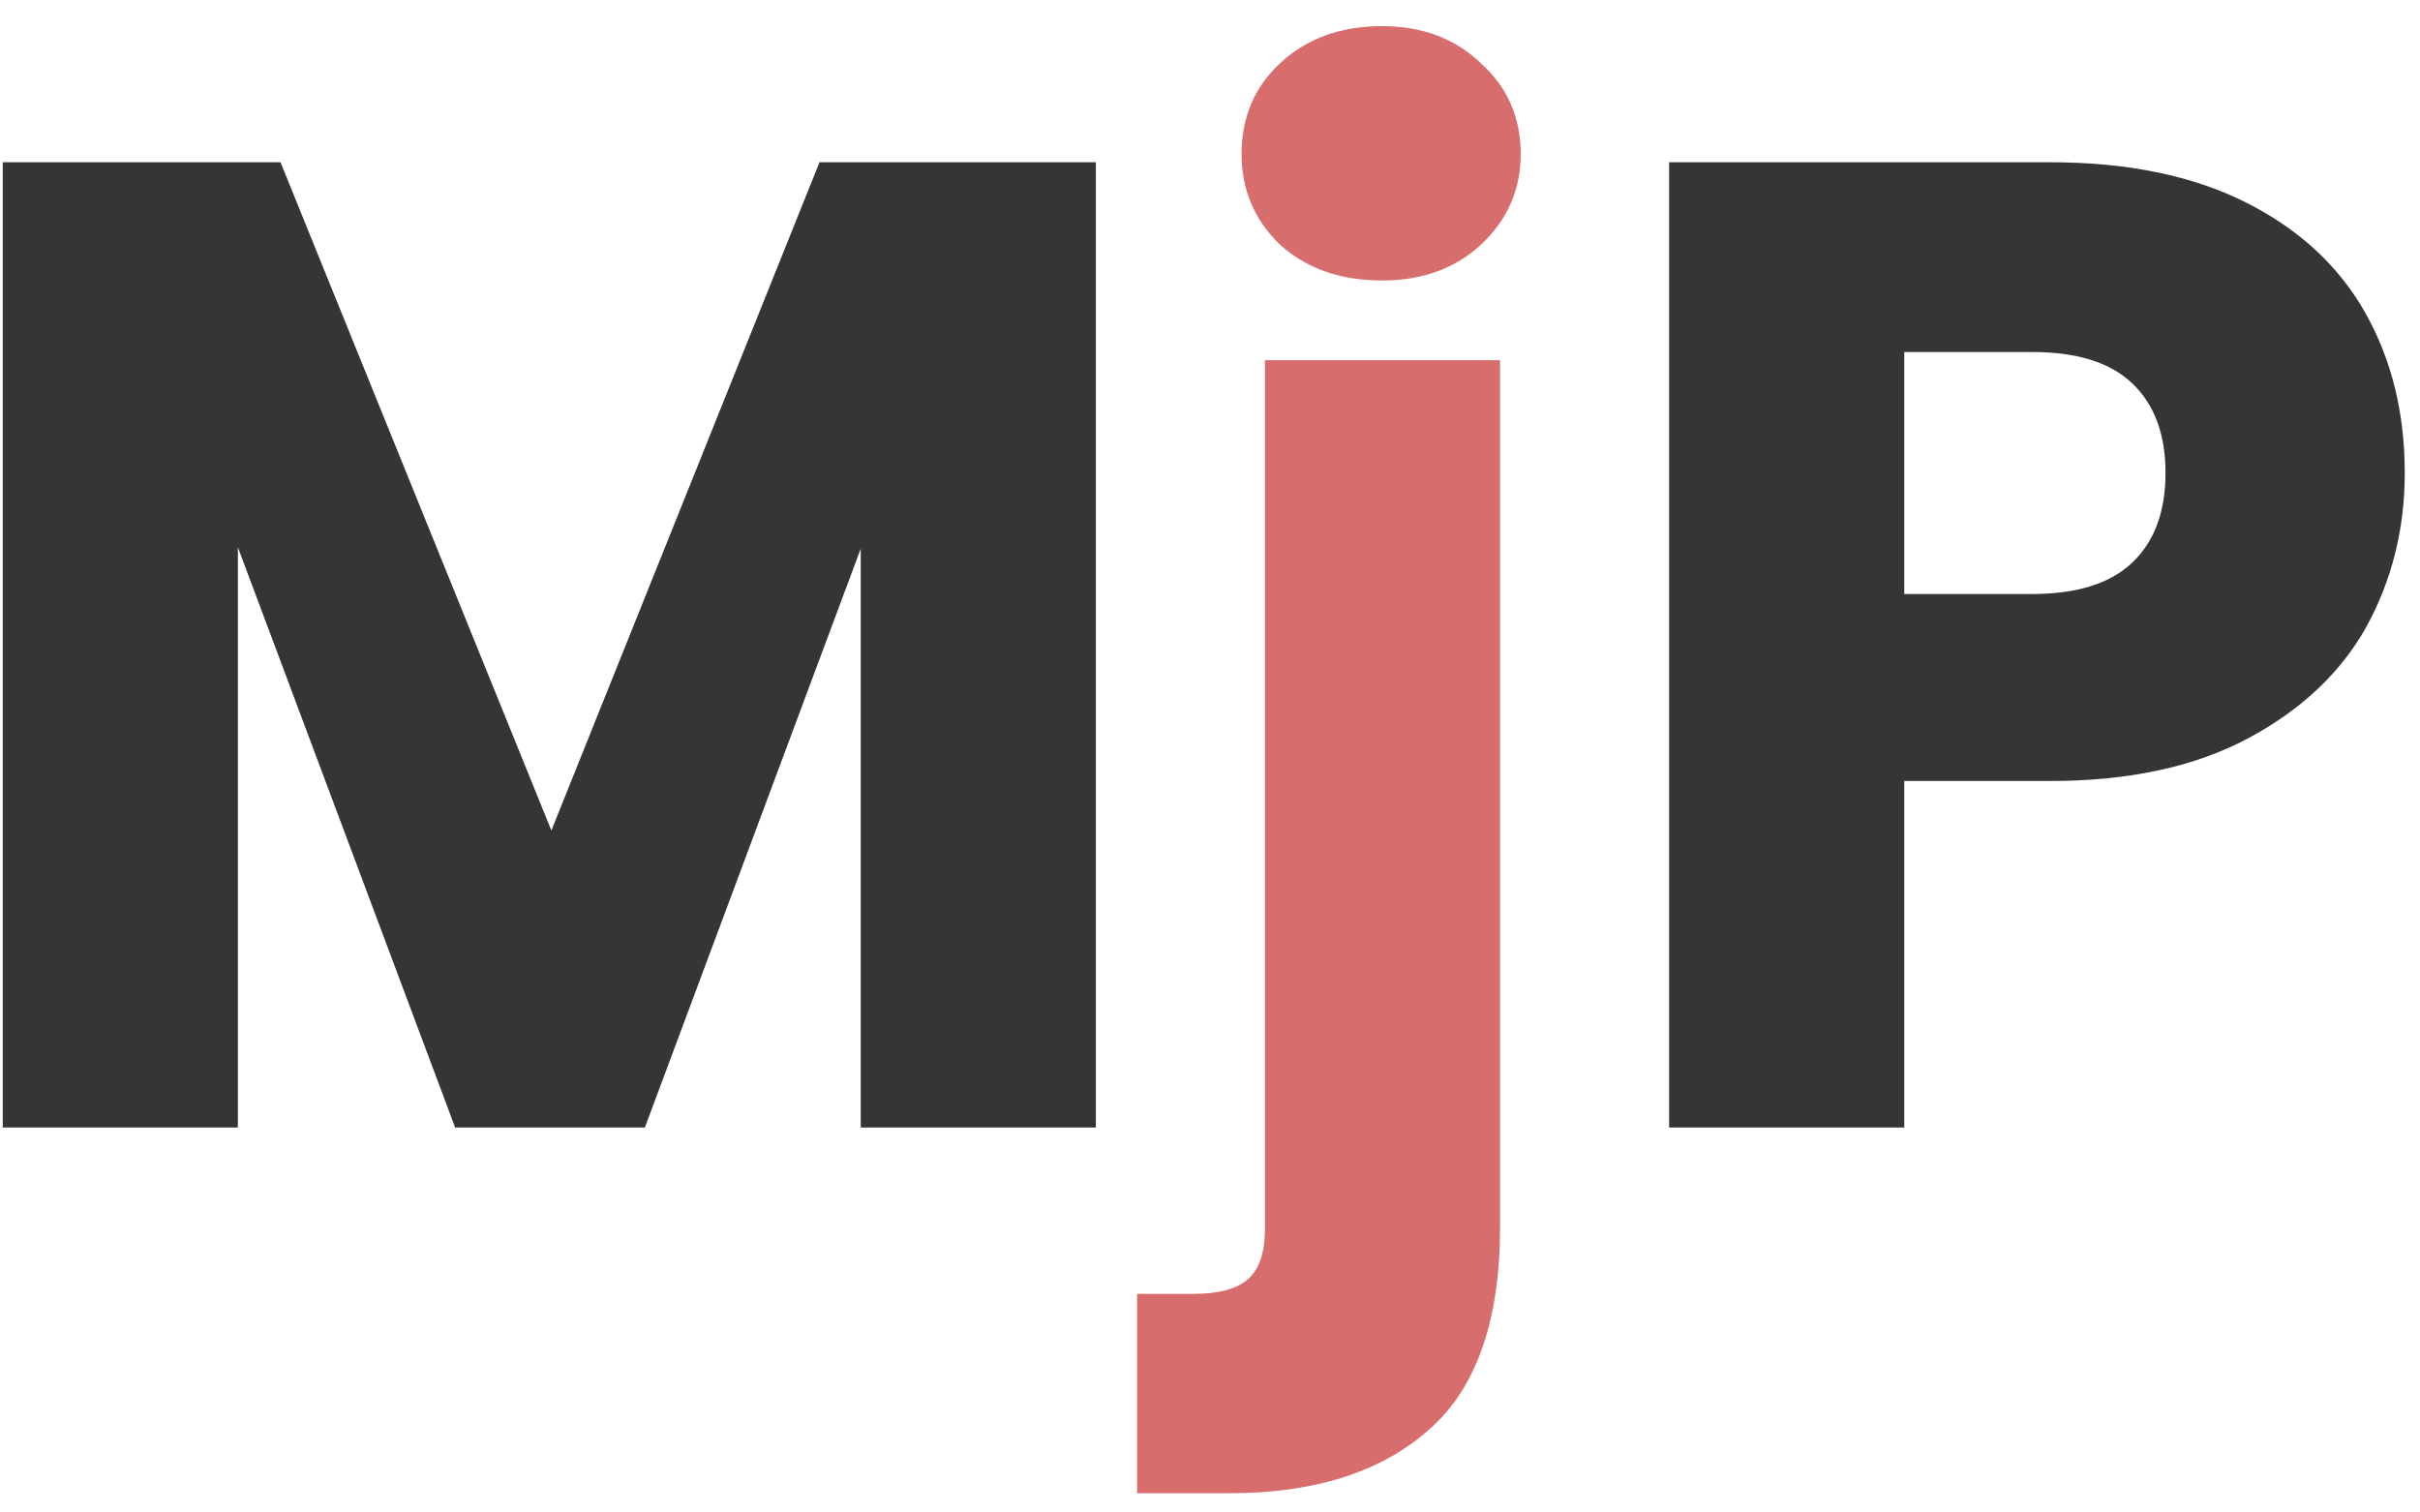 <svg width="88" height="55" viewBox="0 0 88 55" fill="none" xmlns="http://www.w3.org/2000/svg">
<path d="M39.85 5.9V41H31.3V19.95L23.45 41H16.55L8.65 19.9V41H0.1V5.9H10.2L20.05 30.2L29.8 5.9H39.85ZM87.446 17.2C87.446 19.233 86.979 21.1 86.046 22.8C85.112 24.467 83.679 25.817 81.746 26.85C79.812 27.883 77.412 28.4 74.546 28.4H69.246V41H60.696V5.9H74.546C77.346 5.9 79.712 6.383 81.646 7.35C83.579 8.317 85.029 9.65 85.996 11.35C86.962 13.05 87.446 15 87.446 17.2ZM73.896 21.6C75.529 21.6 76.746 21.217 77.546 20.45C78.346 19.683 78.746 18.6 78.746 17.2C78.746 15.8 78.346 14.717 77.546 13.95C76.746 13.183 75.529 12.8 73.896 12.8H69.246V21.6H73.896Z" fill="#353535"/>
<path d="M50.248 10.2C48.748 10.2 47.515 9.767 46.548 8.9C45.615 8 45.148 6.9 45.148 5.6C45.148 4.267 45.615 3.167 46.548 2.3C47.515 1.4 48.748 0.95 50.248 0.95C51.715 0.95 52.915 1.4 53.848 2.3C54.815 3.167 55.298 4.267 55.298 5.6C55.298 6.9 54.815 8 53.848 8.9C52.915 9.767 51.715 10.2 50.248 10.2ZM54.548 44.6C54.548 48.033 53.682 50.5 51.948 52C50.215 53.533 47.798 54.3 44.698 54.3H41.348V47.05H43.398C44.332 47.05 44.998 46.867 45.398 46.5C45.798 46.133 45.998 45.533 45.998 44.7V13.1H54.548V44.6Z" fill="#D76D6D"/>
</svg>
